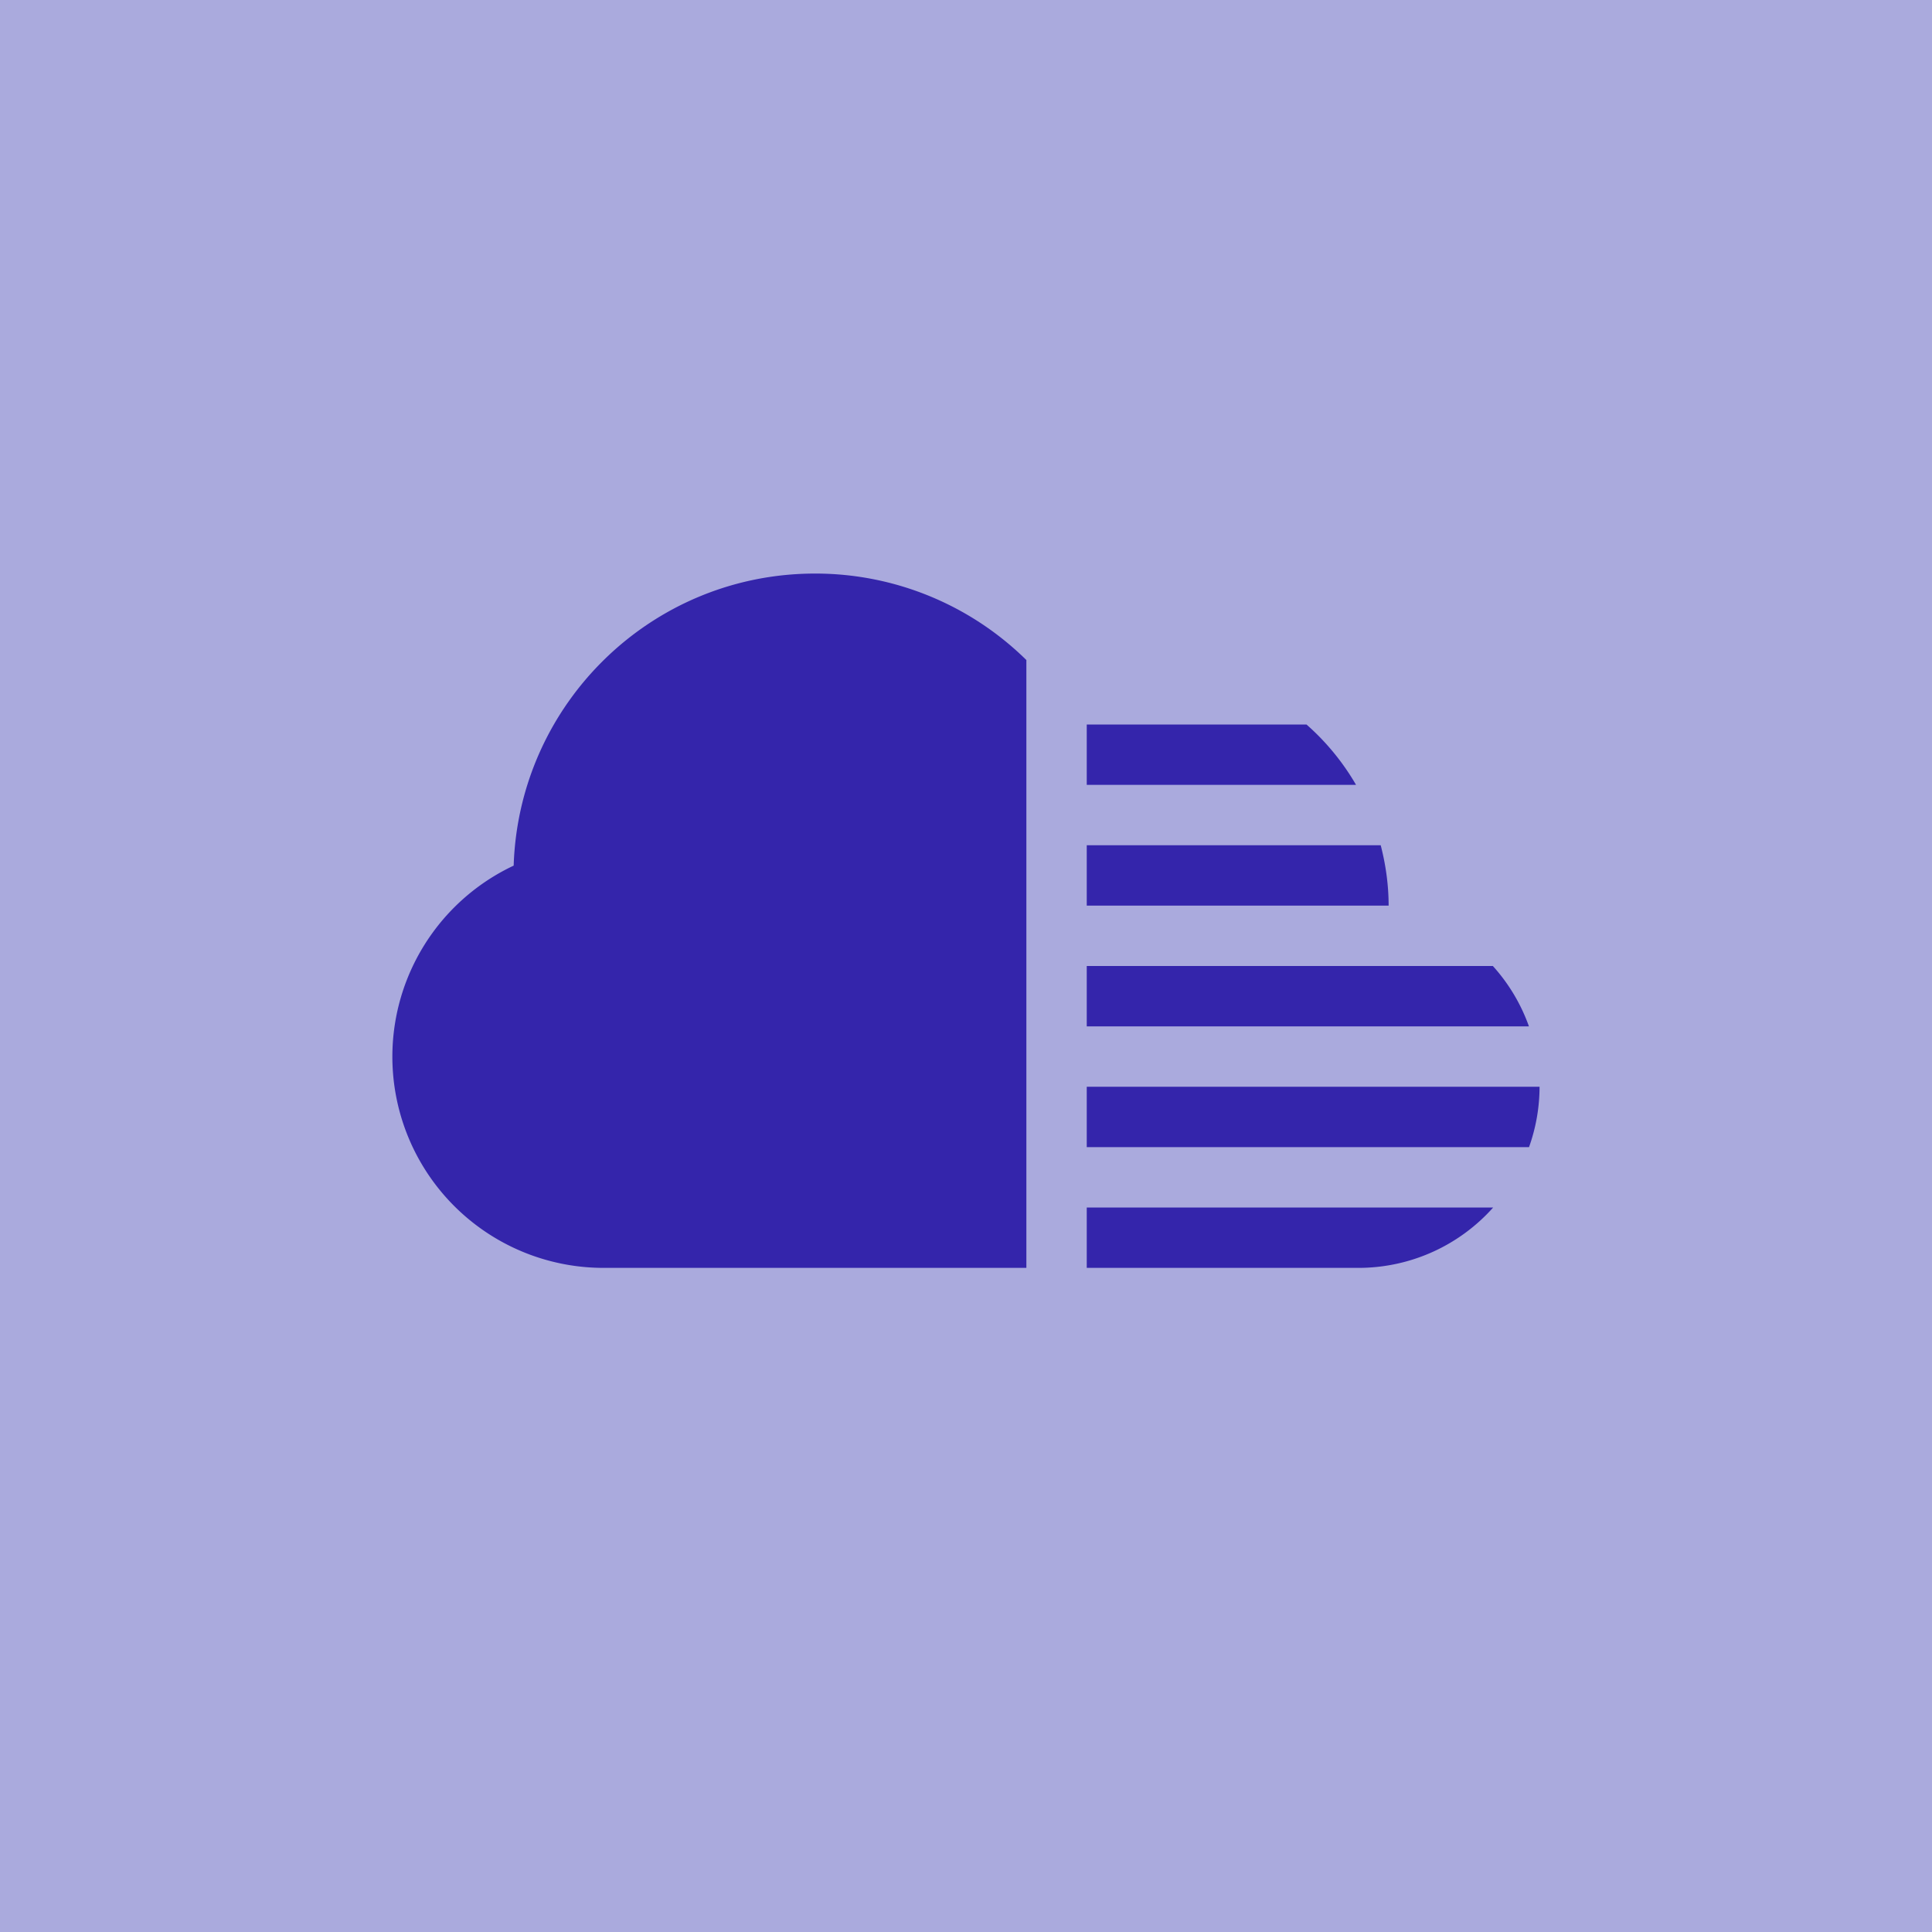 <svg xmlns="http://www.w3.org/2000/svg" viewBox="0 0 64 64">
    <path fill="#AAAADD" d="M0 0h64v64H0z" />
    <path fill="#3425AB" d="M36 30h10c0-.692-.097-1.36-.262-2H36v2zM36 26h8.921a8.02 8.02 0 0 0-1.642-2H36v2zM36 34h14.648a5.958 5.958 0 0 0-1.195-2H36v2zM34 40V21.865A9.959 9.959 0 0 0 27 19c-5.413 0-9.81 4.304-9.984 9.675A6.995 6.995 0 0 0 20 42h14v-2zM36 38h14.651A5.97 5.97 0 0 0 51 36H36v2zM36 40v2h9a5.976 5.976 0 0 0 4.463-2H36z" />
</svg>
